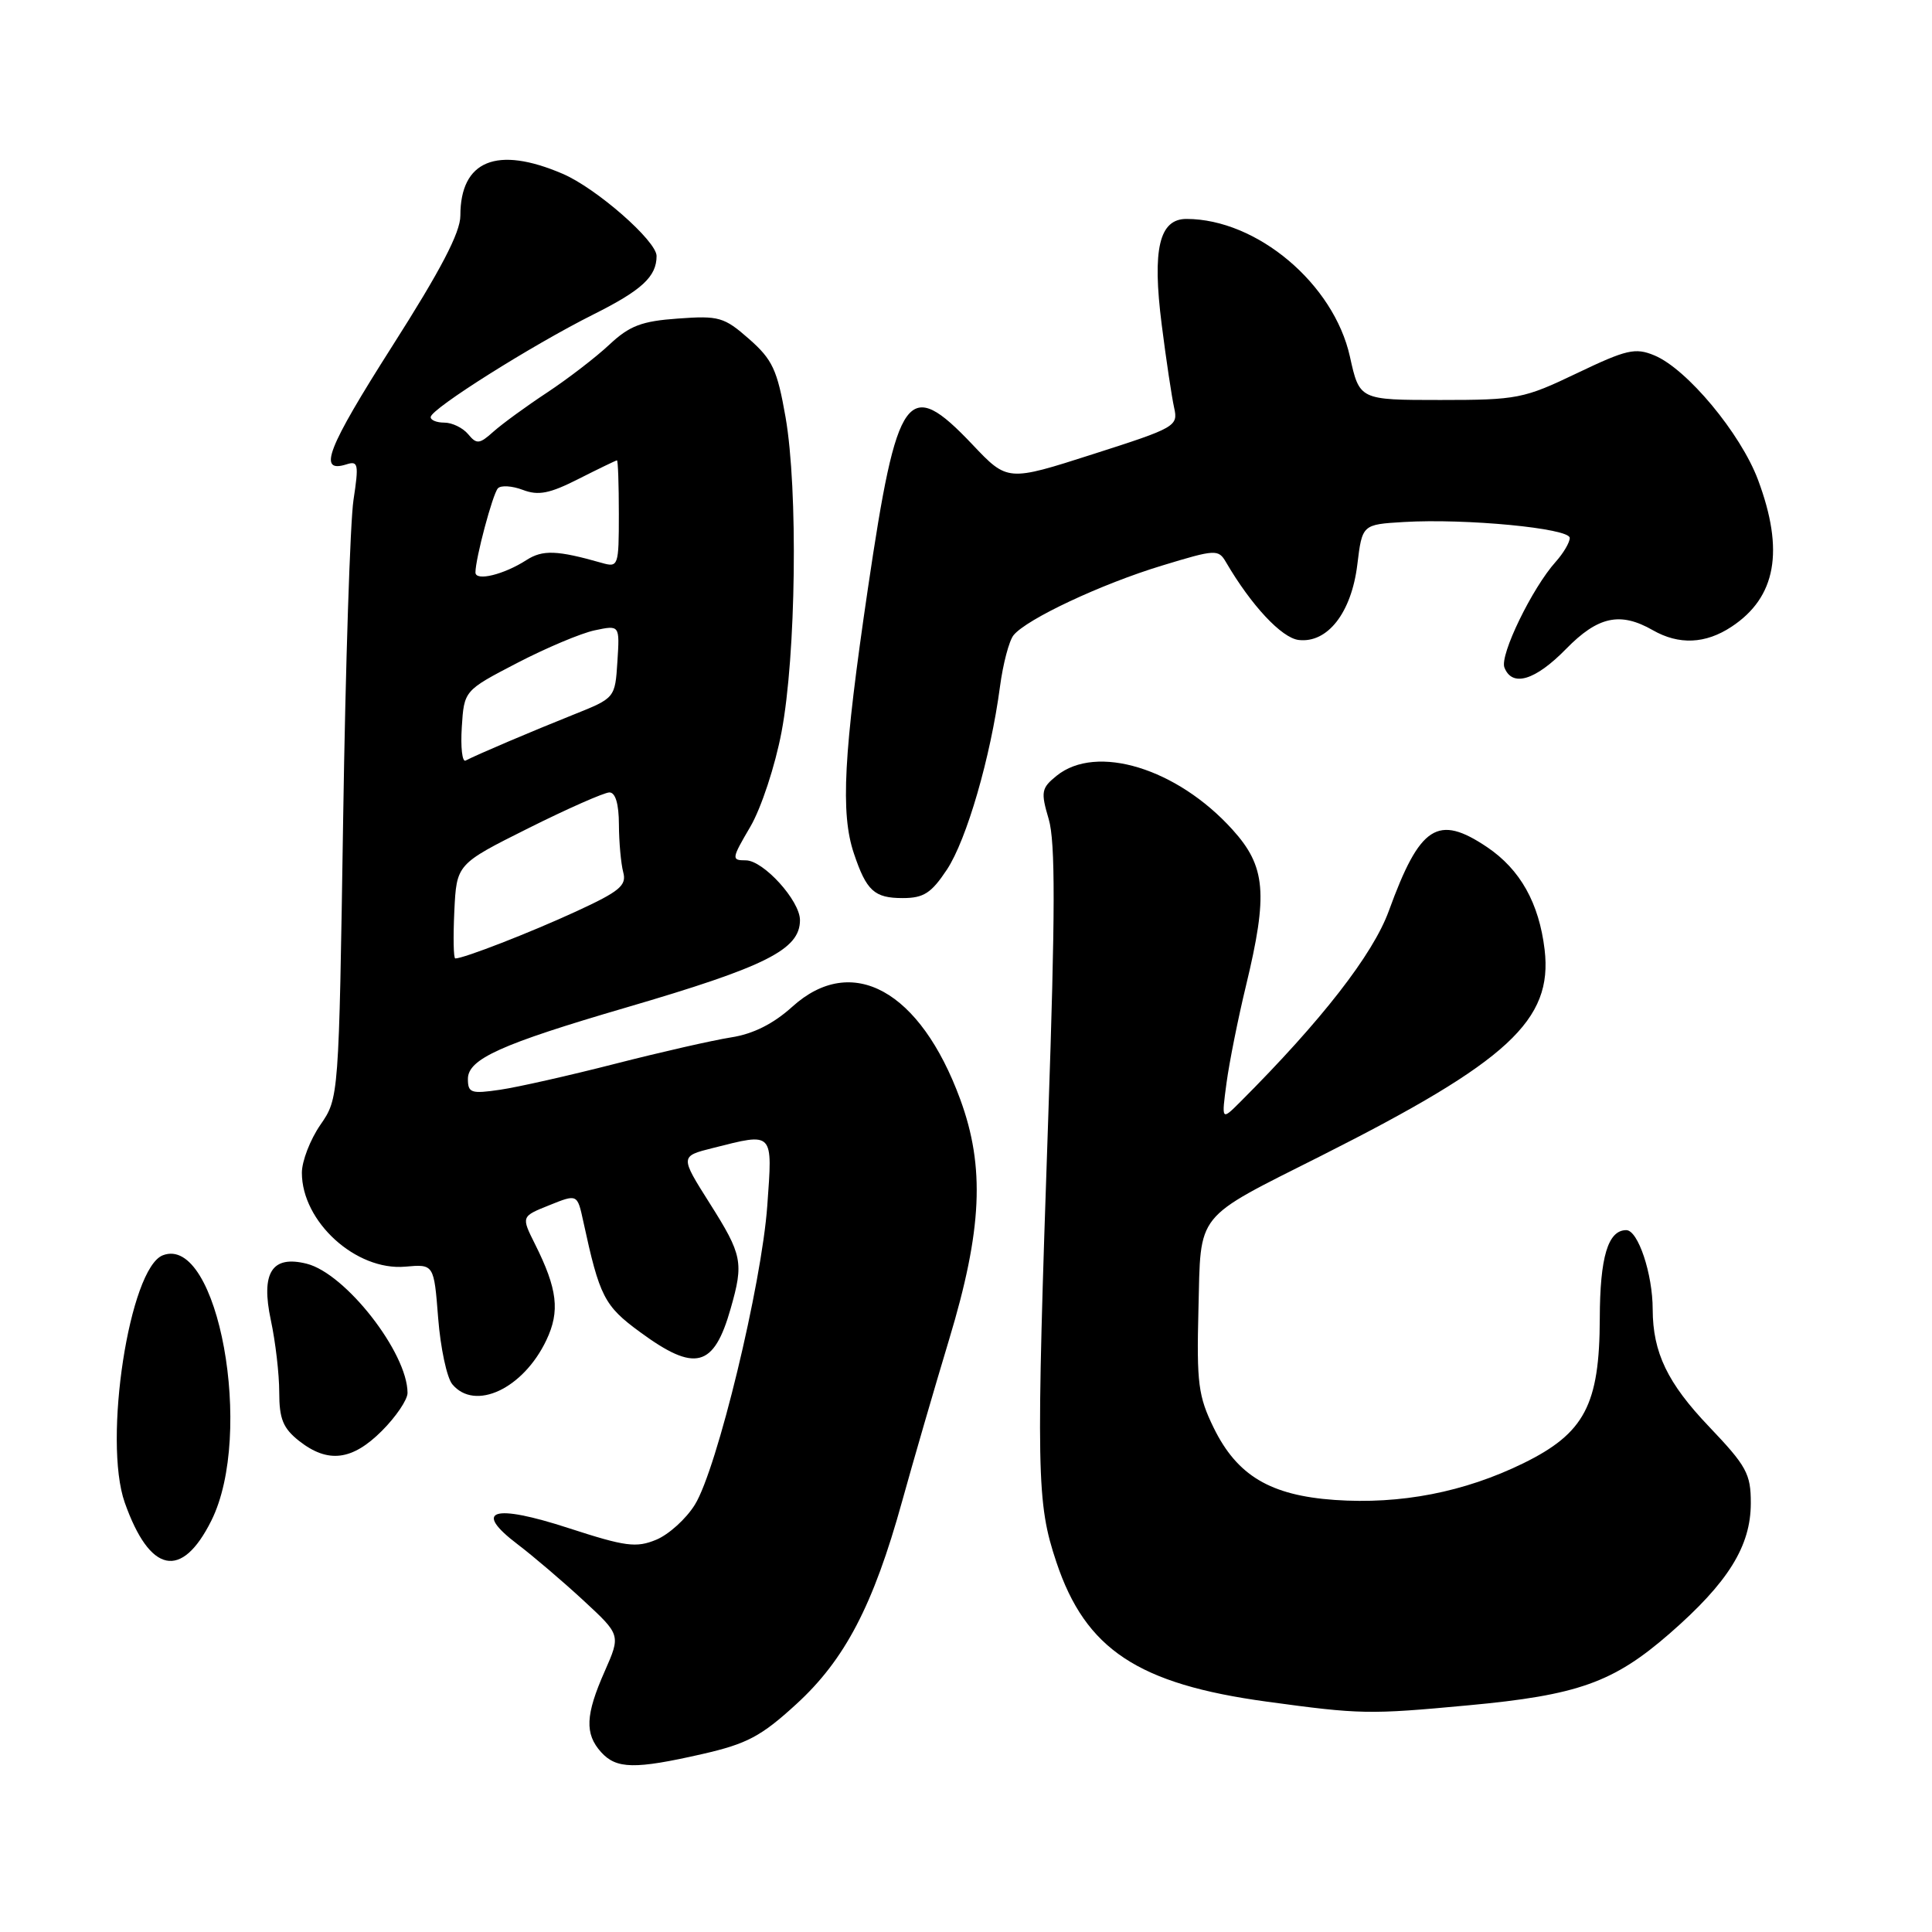 <?xml version="1.0" encoding="UTF-8" standalone="no"?>
<!DOCTYPE svg PUBLIC "-//W3C//DTD SVG 1.1//EN" "http://www.w3.org/Graphics/SVG/1.1/DTD/svg11.dtd" >
<svg xmlns="http://www.w3.org/2000/svg" xmlns:xlink="http://www.w3.org/1999/xlink" version="1.1" viewBox="0 0 256 256">
 <g >
 <path fill="currentColor"
d=" M 93.06 232.42 C 98.97 231.07 100.85 230.08 105.50 225.82 C 111.95 219.93 115.72 212.72 119.53 198.95 C 120.97 193.75 123.77 184.10 125.76 177.50 C 130.15 162.96 130.53 154.62 127.23 145.65 C 121.93 131.23 112.89 126.25 104.99 133.39 C 102.47 135.67 99.79 137.01 96.87 137.46 C 94.46 137.84 87.55 139.41 81.50 140.96 C 75.45 142.51 68.59 144.06 66.25 144.40 C 62.42 144.96 62.00 144.82 62.00 142.96 C 62.00 140.33 66.39 138.35 82.94 133.51 C 101.53 128.07 106.00 125.82 106.00 121.92 C 106.00 119.34 101.15 114.00 98.82 114.00 C 96.90 114.00 96.92 113.81 99.42 109.55 C 100.86 107.09 102.71 101.49 103.56 96.98 C 105.48 86.87 105.76 64.87 104.09 55.28 C 102.99 49.00 102.36 47.65 99.26 44.92 C 95.95 42.01 95.25 41.81 89.83 42.21 C 85.01 42.55 83.41 43.17 80.74 45.67 C 78.96 47.34 75.25 50.19 72.50 52.01 C 69.75 53.82 66.56 56.15 65.40 57.18 C 63.53 58.86 63.16 58.90 62.03 57.53 C 61.33 56.69 59.91 56.00 58.88 56.00 C 57.84 56.00 57.03 55.66 57.07 55.25 C 57.16 54.14 70.46 45.76 78.62 41.67 C 85.06 38.45 87.00 36.65 87.00 33.92 C 87.00 31.93 79.02 24.94 74.56 23.03 C 65.83 19.28 61.00 21.26 61.00 28.58 C 61.00 30.81 58.40 35.79 51.96 45.89 C 43.34 59.44 42.05 62.75 45.91 61.53 C 47.47 61.03 47.56 61.50 46.84 66.24 C 46.40 69.13 45.78 88.15 45.47 108.50 C 44.90 145.50 44.90 145.50 42.45 149.05 C 41.10 151.01 40.00 153.86 40.00 155.40 C 40.00 161.89 47.17 168.41 53.69 167.84 C 57.50 167.50 57.50 167.50 58.06 174.67 C 58.37 178.61 59.21 182.55 59.93 183.42 C 62.93 187.03 69.34 184.02 72.40 177.57 C 74.22 173.74 73.87 170.80 70.89 164.85 C 69.06 161.19 69.06 161.19 72.78 159.70 C 76.50 158.20 76.50 158.20 77.29 161.85 C 79.45 171.82 80.06 173.03 84.80 176.50 C 92.11 181.87 94.59 181.23 96.82 173.38 C 98.56 167.29 98.37 166.29 94.05 159.46 C 90.10 153.21 90.10 153.21 94.49 152.11 C 102.56 150.07 102.38 149.87 101.67 159.75 C 100.92 170.23 95.02 194.62 92.08 199.37 C 90.93 201.24 88.62 203.33 86.96 204.02 C 84.30 205.12 82.88 204.93 75.40 202.50 C 65.31 199.21 62.58 200.07 68.60 204.64 C 70.67 206.21 74.59 209.56 77.31 212.07 C 82.25 216.64 82.25 216.64 80.13 221.45 C 77.57 227.23 77.46 229.74 79.65 232.17 C 81.68 234.41 84.10 234.46 93.06 232.42 Z  M 194.50 225.97 C 209.10 224.62 213.79 222.94 221.25 216.44 C 228.99 209.69 231.99 204.87 231.99 199.18 C 232.00 195.29 231.43 194.26 226.47 189.05 C 220.95 183.27 219.01 179.22 218.99 173.51 C 218.99 168.79 217.05 163.00 215.49 163.00 C 213.07 163.00 212.00 166.56 211.98 174.68 C 211.95 186.16 209.96 189.91 201.85 193.89 C 194.03 197.72 185.59 199.36 176.85 198.75 C 168.33 198.15 163.93 195.53 160.83 189.21 C 158.78 185.02 158.55 183.29 158.80 173.50 C 159.13 160.45 158.15 161.67 175.14 153.11 C 199.88 140.63 205.77 135.19 204.67 125.83 C 203.93 119.66 201.44 115.21 197.05 112.25 C 190.51 107.85 188.15 109.37 184.03 120.69 C 181.93 126.47 175.10 135.25 164.35 146.00 C 161.85 148.50 161.85 148.50 162.52 143.50 C 162.89 140.75 164.05 134.95 165.10 130.61 C 168.04 118.43 167.73 114.81 163.31 109.93 C 155.97 101.80 145.28 98.53 140.01 102.79 C 137.98 104.43 137.89 104.92 138.96 108.54 C 139.85 111.56 139.83 120.94 138.90 148.00 C 137.27 195.48 137.34 199.10 139.98 207.00 C 143.84 218.55 150.78 223.15 167.88 225.48 C 180.27 227.17 181.40 227.19 194.50 225.97 Z  M 28.00 201.50 C 33.73 190.04 28.89 163.53 21.58 166.33 C 17.15 168.03 13.63 190.88 16.53 199.10 C 19.85 208.49 24.07 209.37 28.00 201.50 Z  M 50.60 189.60 C 52.47 187.73 54.00 185.47 54.00 184.57 C 54.00 179.26 45.79 168.74 40.64 167.45 C 36.03 166.29 34.54 168.63 35.89 174.94 C 36.50 177.78 37.00 182.07 37.00 184.48 C 37.00 188.02 37.51 189.25 39.63 190.93 C 43.45 193.93 46.66 193.54 50.60 189.60 Z  M 125.47 115.23 C 128.09 111.27 131.26 100.33 132.50 91.00 C 132.90 87.97 133.71 84.90 134.30 84.17 C 136.03 82.03 145.96 77.37 153.98 74.94 C 161.07 72.78 161.44 72.76 162.45 74.49 C 165.79 80.21 169.82 84.53 172.08 84.80 C 175.91 85.25 179.07 81.19 179.85 74.83 C 180.50 69.50 180.50 69.50 186.00 69.17 C 194.22 68.68 208.00 70.00 208.00 71.28 C 208.00 71.88 207.16 73.30 206.14 74.44 C 203.03 77.90 198.71 86.79 199.34 88.44 C 200.36 91.09 203.42 90.17 207.50 86.00 C 211.73 81.67 214.68 81.03 219.00 83.50 C 222.46 85.48 225.98 85.33 229.43 83.05 C 235.35 79.15 236.46 72.98 232.95 63.59 C 230.64 57.42 223.52 48.87 219.21 47.09 C 216.68 46.04 215.52 46.31 208.96 49.45 C 201.90 52.83 201.06 53.00 190.85 53.00 C 180.14 53.00 180.14 53.00 178.87 47.25 C 176.73 37.60 166.55 29.03 157.23 29.01 C 153.60 29.00 152.66 33.00 153.93 43.00 C 154.52 47.67 155.27 52.64 155.58 54.03 C 156.13 56.47 155.77 56.68 144.82 60.18 C 133.50 63.81 133.50 63.81 128.85 58.90 C 120.25 49.84 118.88 51.72 115.00 77.99 C 111.77 99.91 111.35 107.77 113.15 113.10 C 114.81 118.05 115.86 119.00 119.61 119.00 C 122.39 119.00 123.40 118.35 125.47 115.23 Z  M 60.20 120.75 C 60.50 114.50 60.50 114.50 70.00 109.75 C 75.22 107.14 80.06 105.01 80.75 105.00 C 81.55 105.00 82.00 106.52 82.01 109.25 C 82.02 111.59 82.28 114.43 82.58 115.57 C 83.06 117.33 82.12 118.11 76.32 120.78 C 70.22 123.59 61.45 127.00 60.33 127.00 C 60.09 127.00 60.04 124.19 60.20 120.75 Z  M 61.19 96.35 C 61.50 91.50 61.50 91.50 68.50 87.86 C 72.35 85.86 76.99 83.90 78.81 83.52 C 82.12 82.82 82.12 82.82 81.81 87.65 C 81.50 92.49 81.50 92.49 76.00 94.69 C 70.48 96.89 63.21 99.99 61.69 100.78 C 61.25 101.01 61.02 99.02 61.19 96.35 Z  M 63.00 75.85 C 63.00 74.02 65.27 65.50 65.97 64.71 C 66.36 64.28 67.84 64.37 69.27 64.91 C 71.34 65.70 72.82 65.41 76.68 63.45 C 79.33 62.11 81.61 61.01 81.75 61.00 C 81.89 61.00 82.00 64.20 82.00 68.12 C 82.00 75.02 81.93 75.21 79.75 74.59 C 73.82 72.90 71.91 72.83 69.76 74.21 C 66.77 76.14 63.00 77.06 63.00 75.85 Z "/>
</g>
</svg>